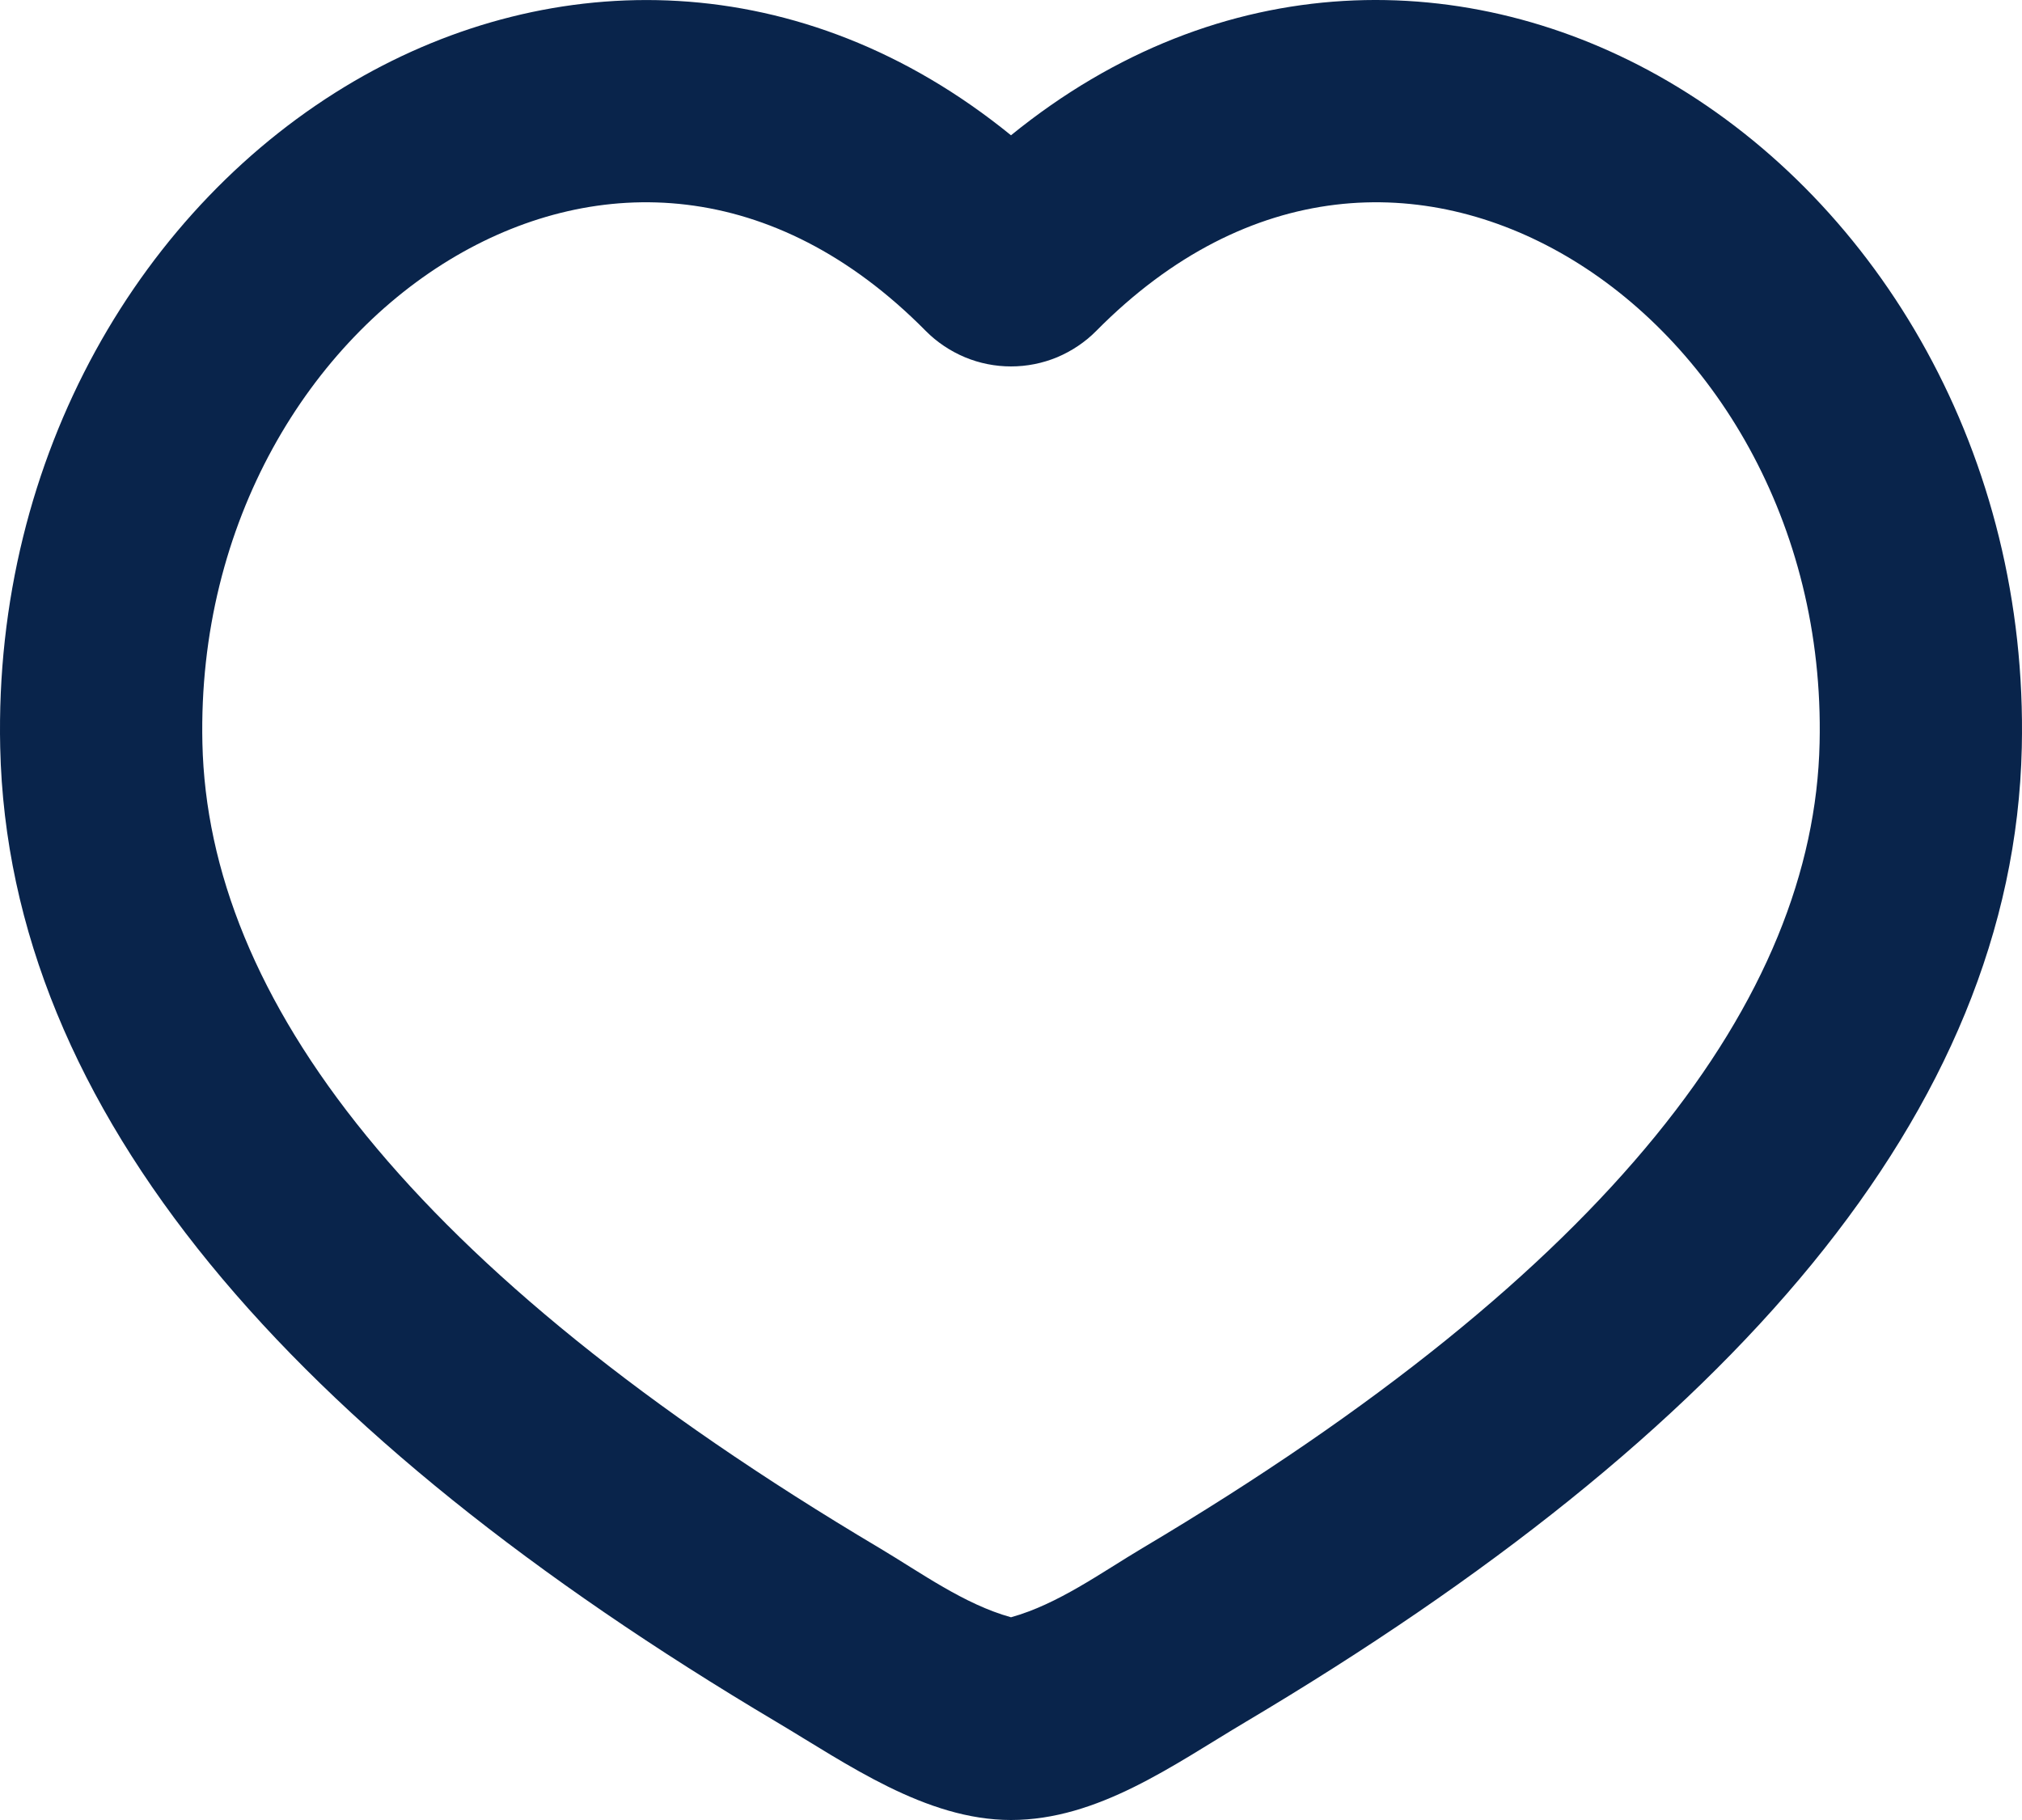 <svg width="20" height="18" viewBox="0 0 20 18" fill="none" xmlns="http://www.w3.org/2000/svg">
<path fill-rule="evenodd" clip-rule="evenodd" d="M16.494 0.801C18.589 2.022 20.063 4.501 19.998 7.393C19.917 11.003 17.108 14.187 12.319 17.031C11.609 17.453 10.861 18 10 18C9.155 18 8.375 17.443 7.68 17.03C2.893 14.187 0.083 11.002 0.002 7.393C-0.063 4.501 1.411 2.023 3.506 0.801C5.466 -0.34 7.928 -0.347 10 1.338C12.072 -0.347 14.534 -0.341 16.494 0.801ZM15.487 2.53C14.093 1.718 12.351 1.747 10.843 3.273C10.733 3.384 10.601 3.472 10.457 3.533C10.312 3.593 10.157 3.624 10 3.624C9.843 3.624 9.688 3.593 9.544 3.533C9.399 3.472 9.267 3.384 9.157 3.273C7.649 1.747 5.907 1.718 4.513 2.53C3.069 3.372 1.953 5.158 2.002 7.35C2.058 9.861 4.042 12.544 8.702 15.312C9.11 15.555 9.536 15.866 10 15.995C10.464 15.866 10.89 15.555 11.298 15.312C15.958 12.544 17.942 9.862 17.998 7.349C18.048 5.159 16.931 3.372 15.487 2.53Z" fill="#09244B"/>
</svg>
